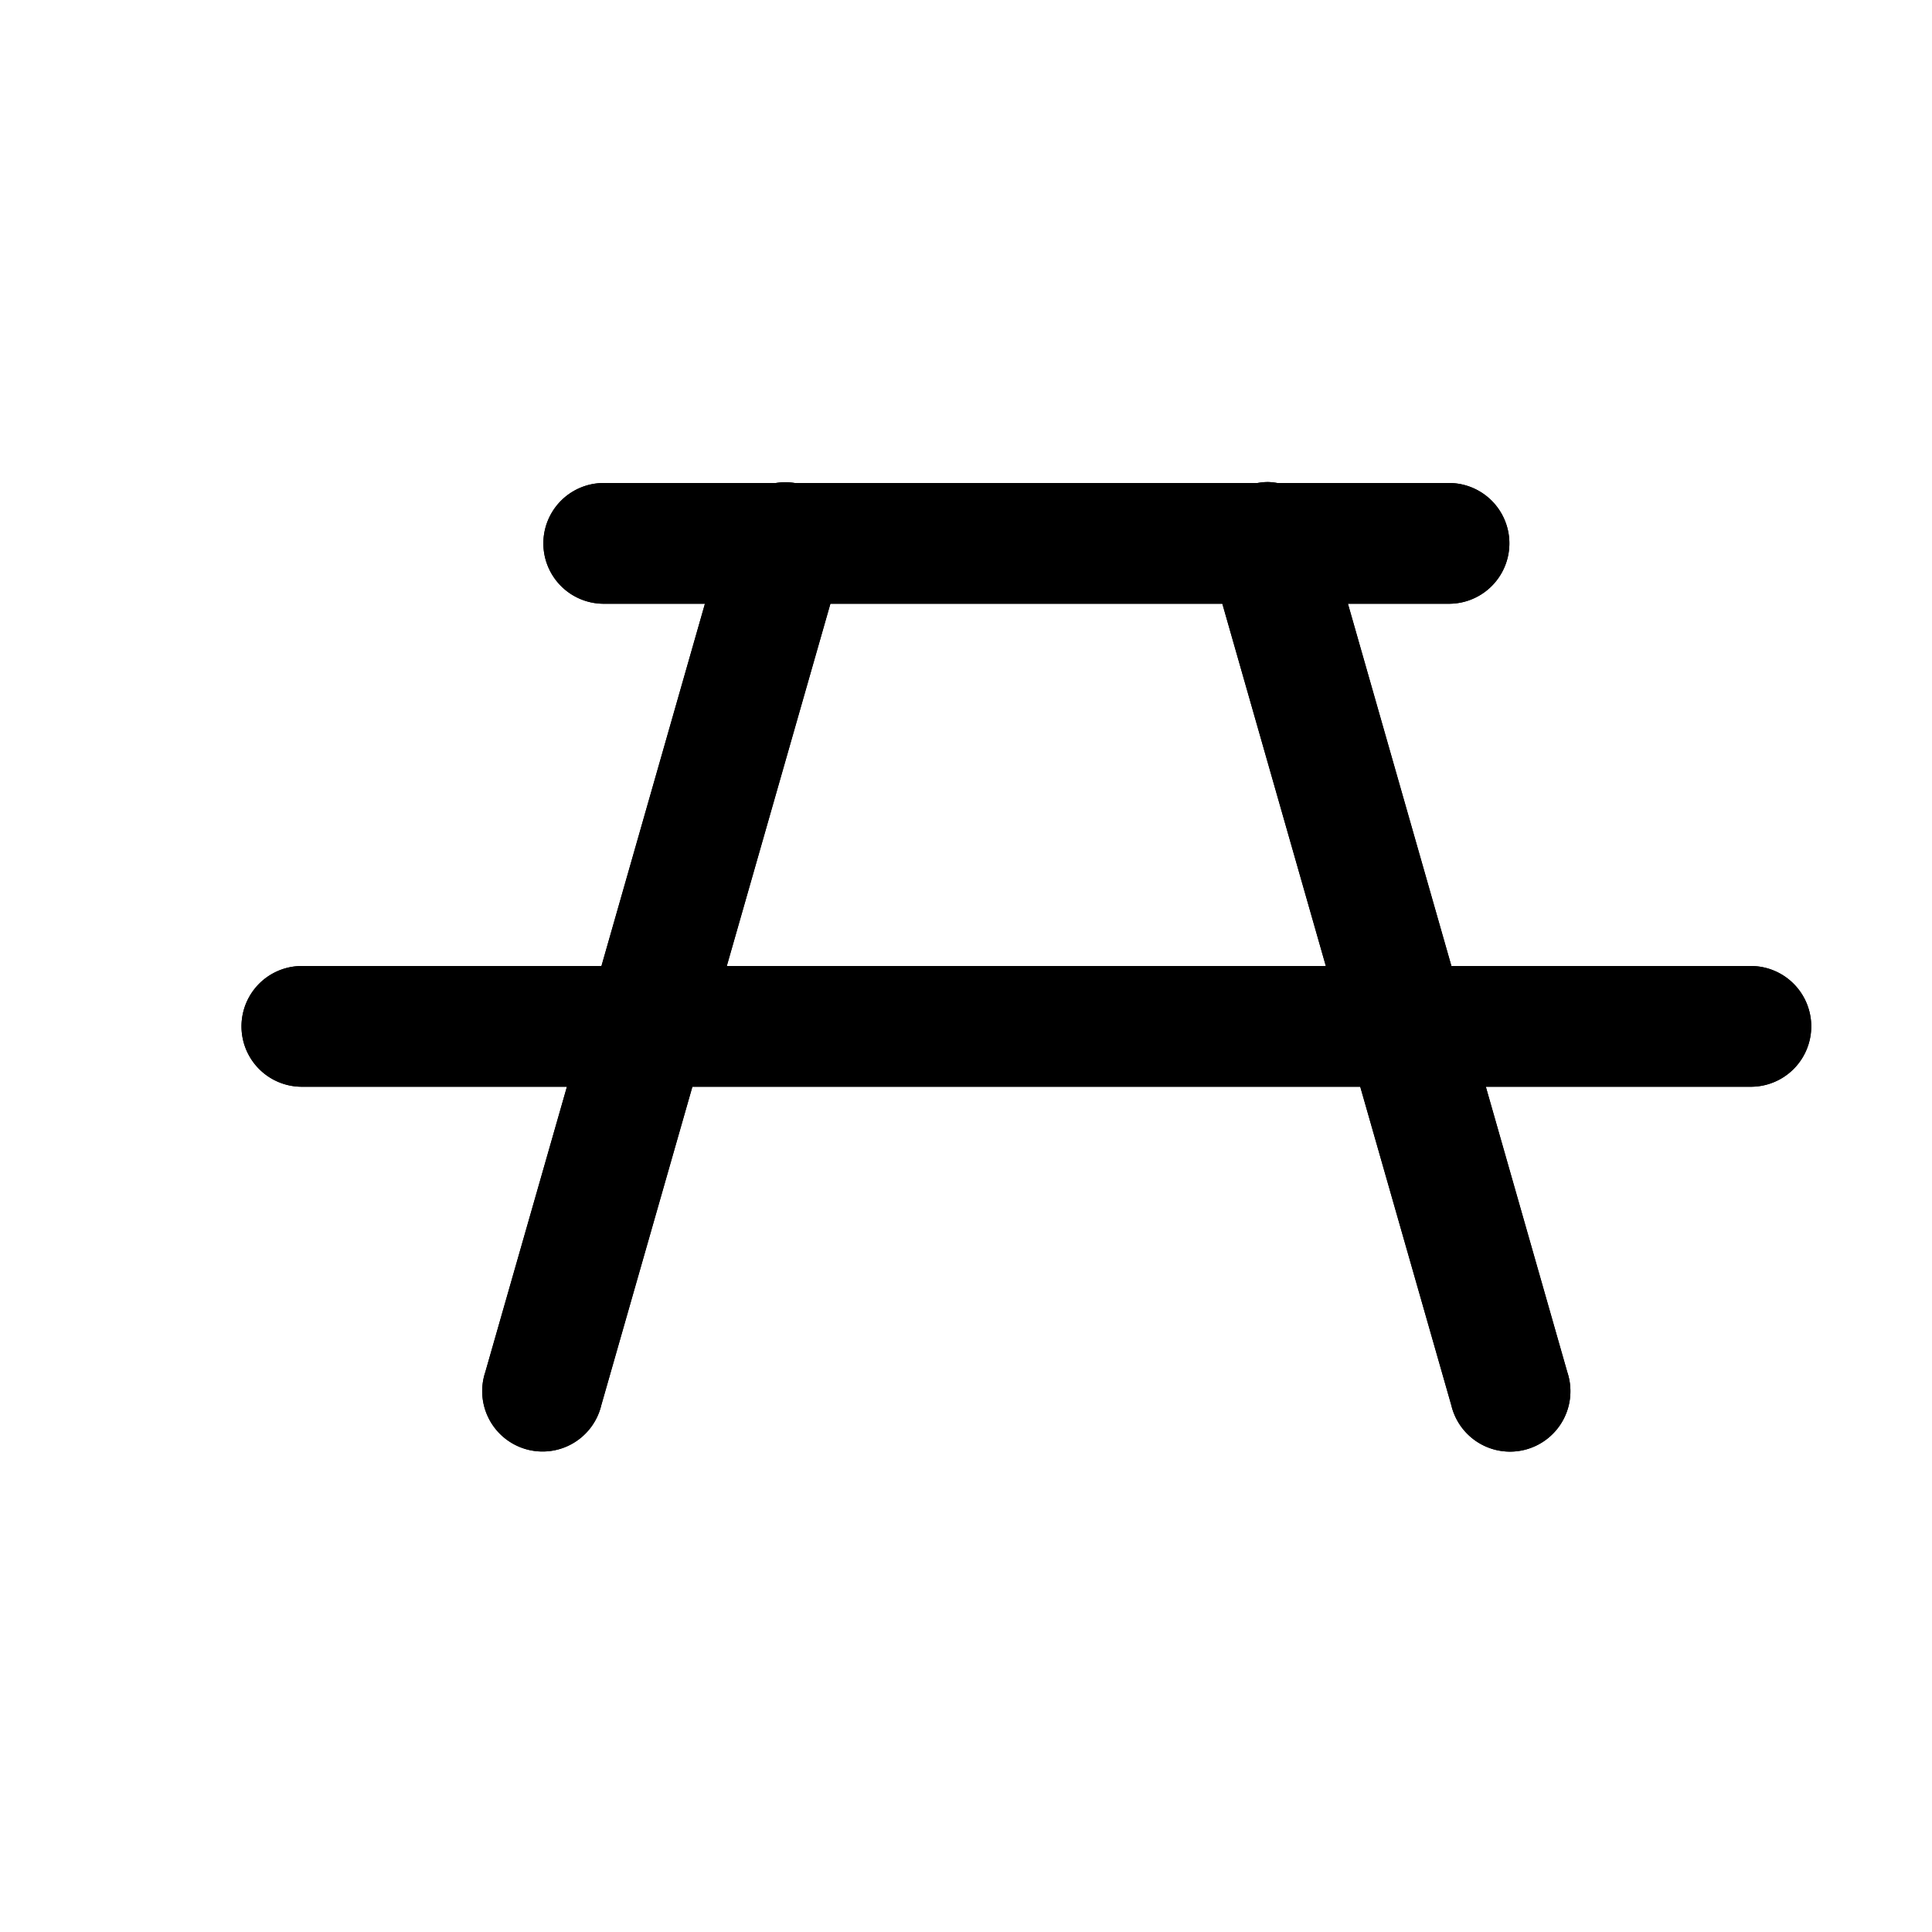 <?xml version="1.0" encoding="utf-8" ?>
<svg baseProfile="full" height="16" version="1.1" width="16" xmlns="http://www.w3.org/2000/svg" xmlns:ev="http://www.w3.org/2001/xml-events" xmlns:xlink="http://www.w3.org/1999/xlink"><defs /><path d="m 602.502,211.992 a 0.5,0.5 0 0 0 -0.088,0.008 h -3.832 a 0.5,0.5 0 0 0 -0.098,-0.006 0.5,0.5 0 0 0 -0.059,0.006 H 597 a 0.5,0.5 0 1 0 0,1 h 0.838 l -0.857,3 H 594.5 a 0.5,0.5 0 1 0 0,1 h 2.195 l -0.676,2.363 a 0.5,0.5 0 1 0 0.961,0.273 L 597.734,217 h 5.531 l 0.754,2.637 a 0.5,0.5 0 1 0 0.961,-0.273 L 604.305,217 H 606.5 a 0.5,0.5 0 1 0 0,-1 h -2.48 l -0.857,-3 H 604 a 0.5,0.5 0 1 0 0,-1 h -1.422 a 0.5,0.5 0 0 0 -0.076,-0.008 z M 598.877,213 h 3.246 l 0.857,3 h -4.961 z" fill="#000" transform="translate(8.0,8.0) translate(-600.0,-216.0)" /><path d="m 602.502,211.992 a 0.5,0.5 0 0 0 -0.088,0.008 h -3.832 a 0.5,0.5 0 0 0 -0.098,-0.006 0.5,0.5 0 0 0 -0.059,0.006 H 597 a 0.5,0.5 0 1 0 0,1 h 0.838 l -0.857,3 H 594.5 a 0.5,0.5 0 1 0 0,1 h 2.195 l -0.676,2.363 a 0.5,0.5 0 1 0 0.961,0.273 L 597.734,217 h 5.531 l 0.754,2.637 a 0.5,0.5 0 1 0 0.961,-0.273 L 604.305,217 H 606.5 a 0.5,0.5 0 1 0 0,-1 h -2.48 l -0.857,-3 H 604 a 0.5,0.5 0 1 0 0,-1 h -1.422 a 0.5,0.5 0 0 0 -0.076,-0.008 z M 598.877,213 h 3.246 l 0.857,3 h -4.961 z" fill="#000" transform="translate(8.0,8.0) translate(-600.0,-216.0)" /></svg>